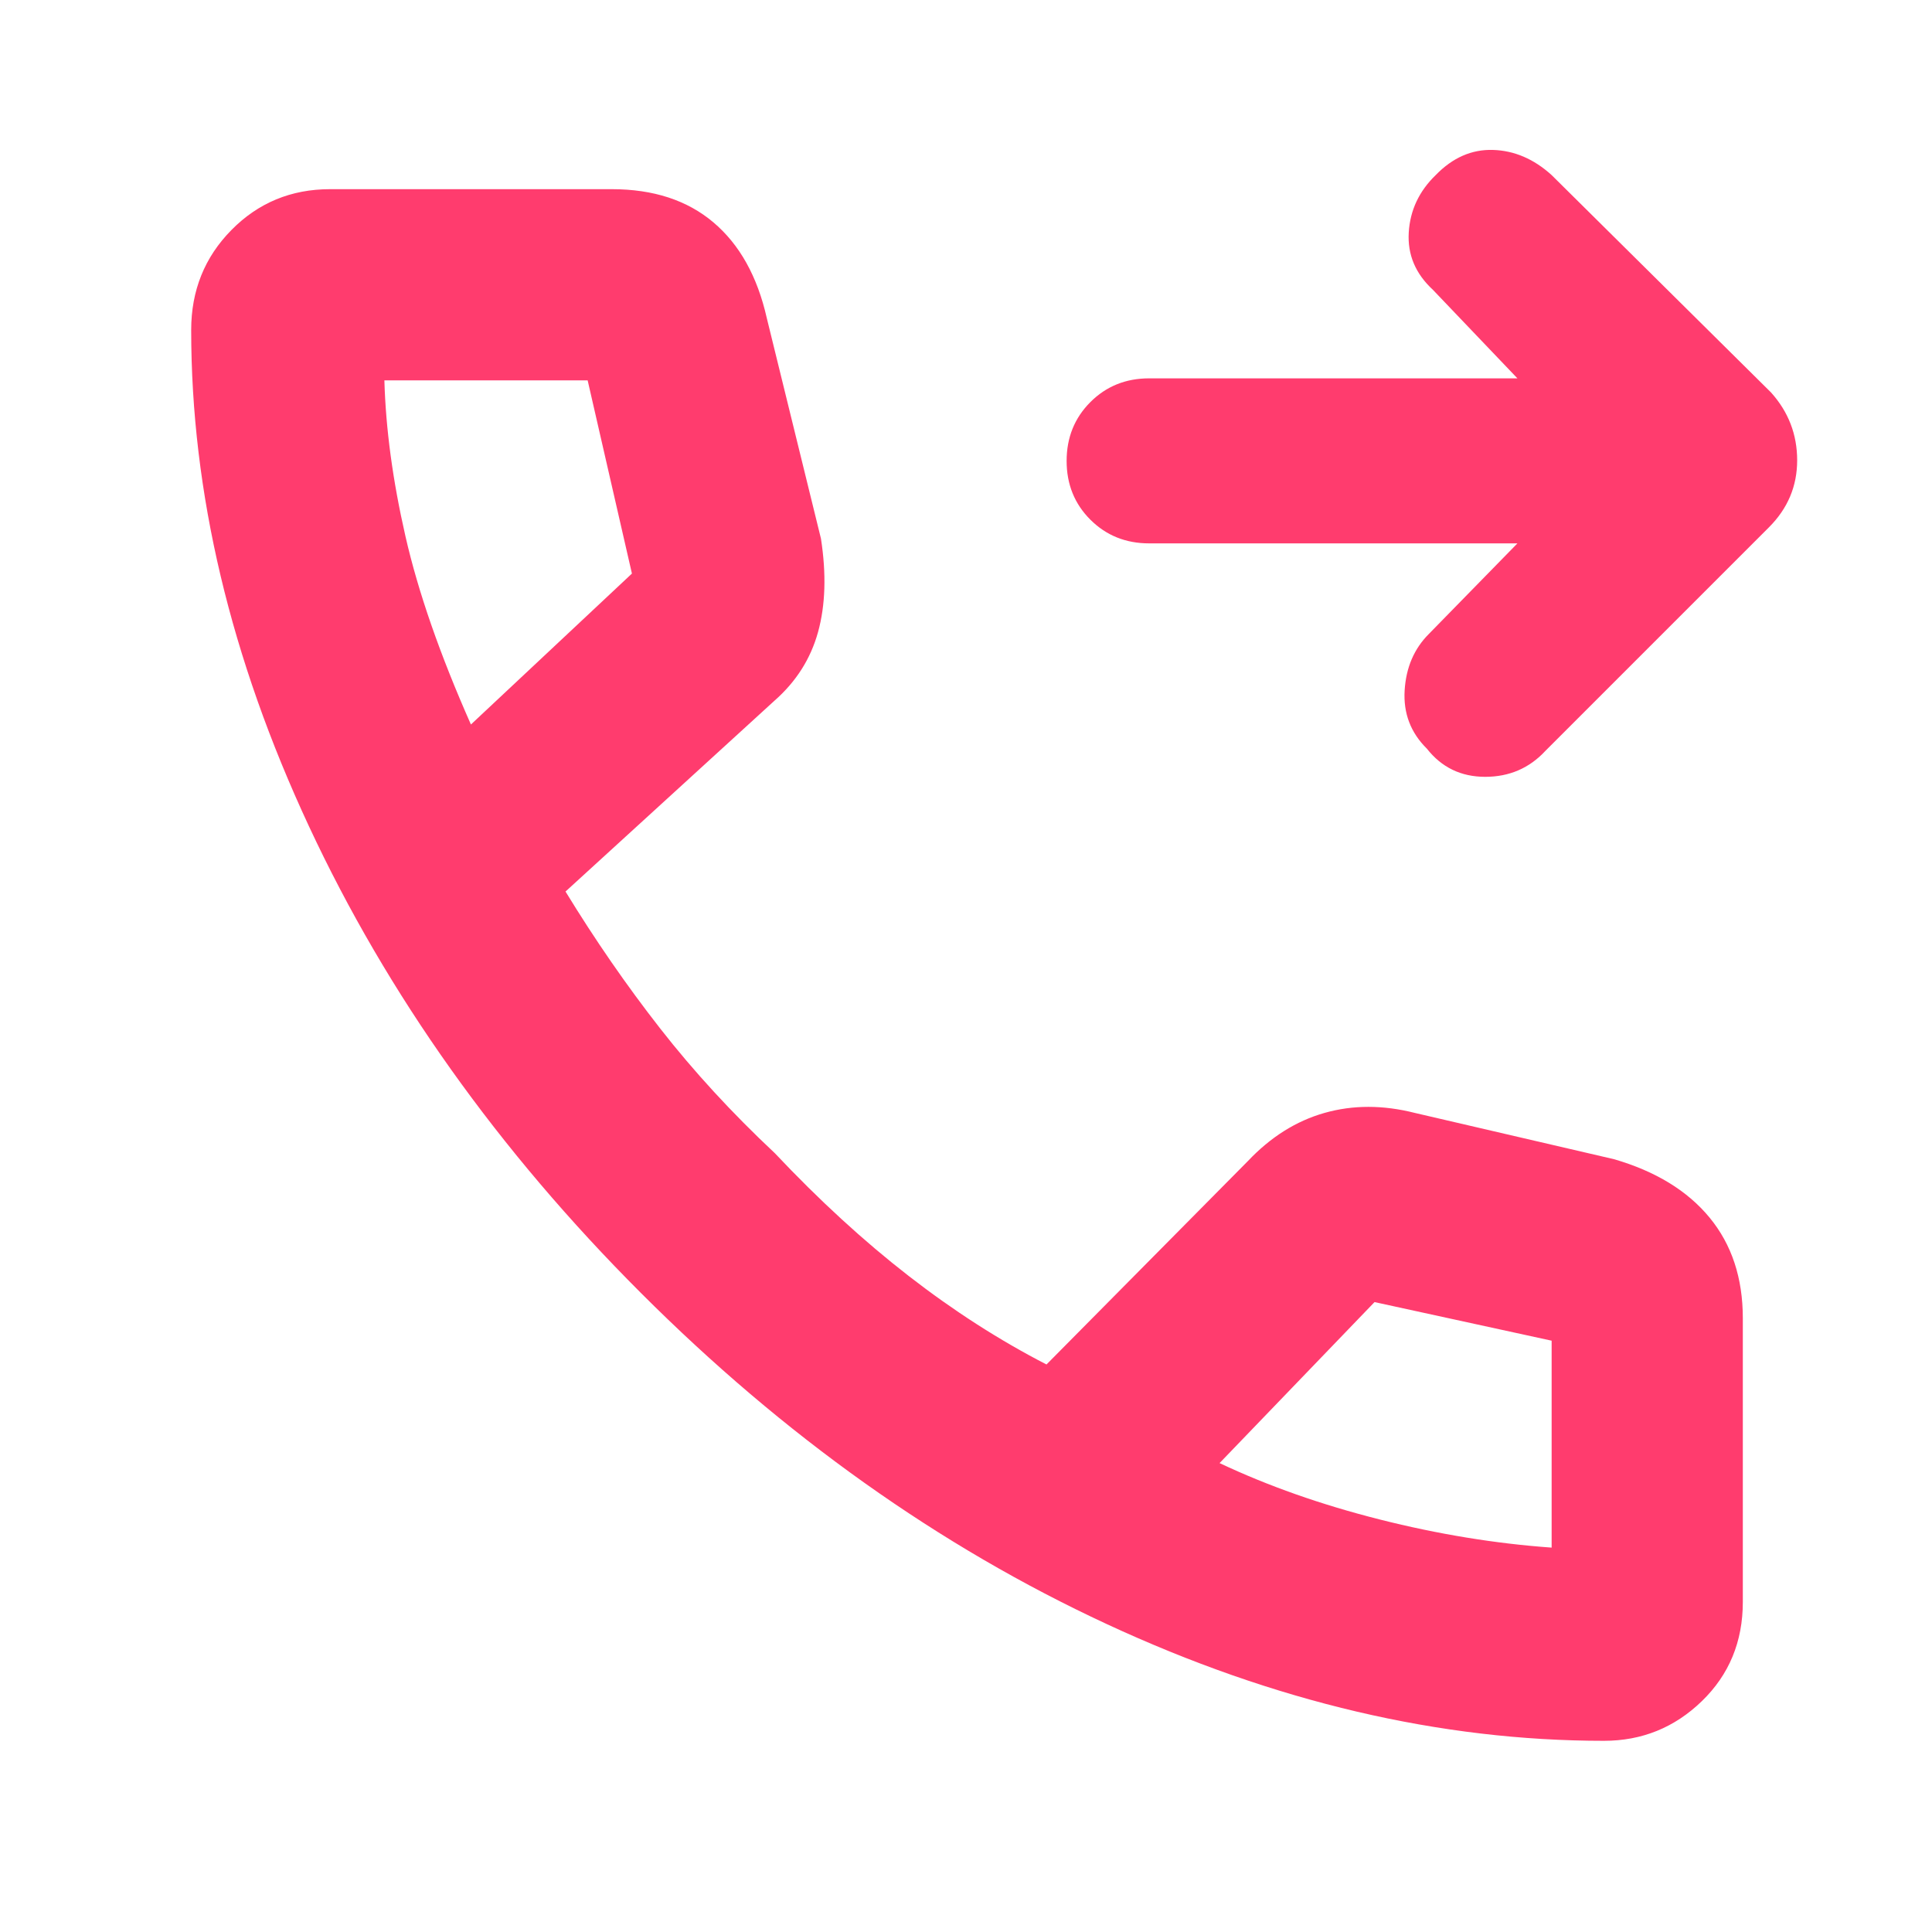 <svg xmlns="http://www.w3.org/2000/svg" height="48" viewBox="0 -960 960 960" width="48"><path fill="rgb(255, 60, 110)" d="M754-690H571q-17.42 0-29.21-11.78Q530-713.55 530-730.96q0-17.42 11.79-29.23Q553.58-772 571-772h183l-42-44q-13-12-12-28.5t13.39-28.5q12.61-13 28.5-12.5T771-873l109 108q13 14.45 13 33.73Q893-712 879-698L768-587q-12 13-30 13t-29-14q-12.08-11.93-11.04-28.97Q699-634 710-645l44-45Zm43 595q-122.1 0-247.05-58Q425-211 318.5-317.5 212-424 153.5-549.46 95-674.92 95-796q0-29.43 20-49.71Q135-866 164-866h140q31 0 50.5 16.5T381-802l26.93 109.64Q412-666 406.5-646t-21.73 34.23L281-517q22 36 47 68t57 62q33 35 66.5 61t68.5 44l100-101q17-18 38.15-24t44.85 0l99 23q31 9 47.5 29.04Q866-334.91 866-305v141q0 29.57-20.36 49.29Q825.29-95 797-95ZM234-600l80-75-22-96H191q1 36 10.46 77.44Q210.91-652.12 234-600Zm372 367q36 17 79.5 28t85.5 14v-102.82L683-313l-77 80ZM234-600Zm372 367Z"/></svg>